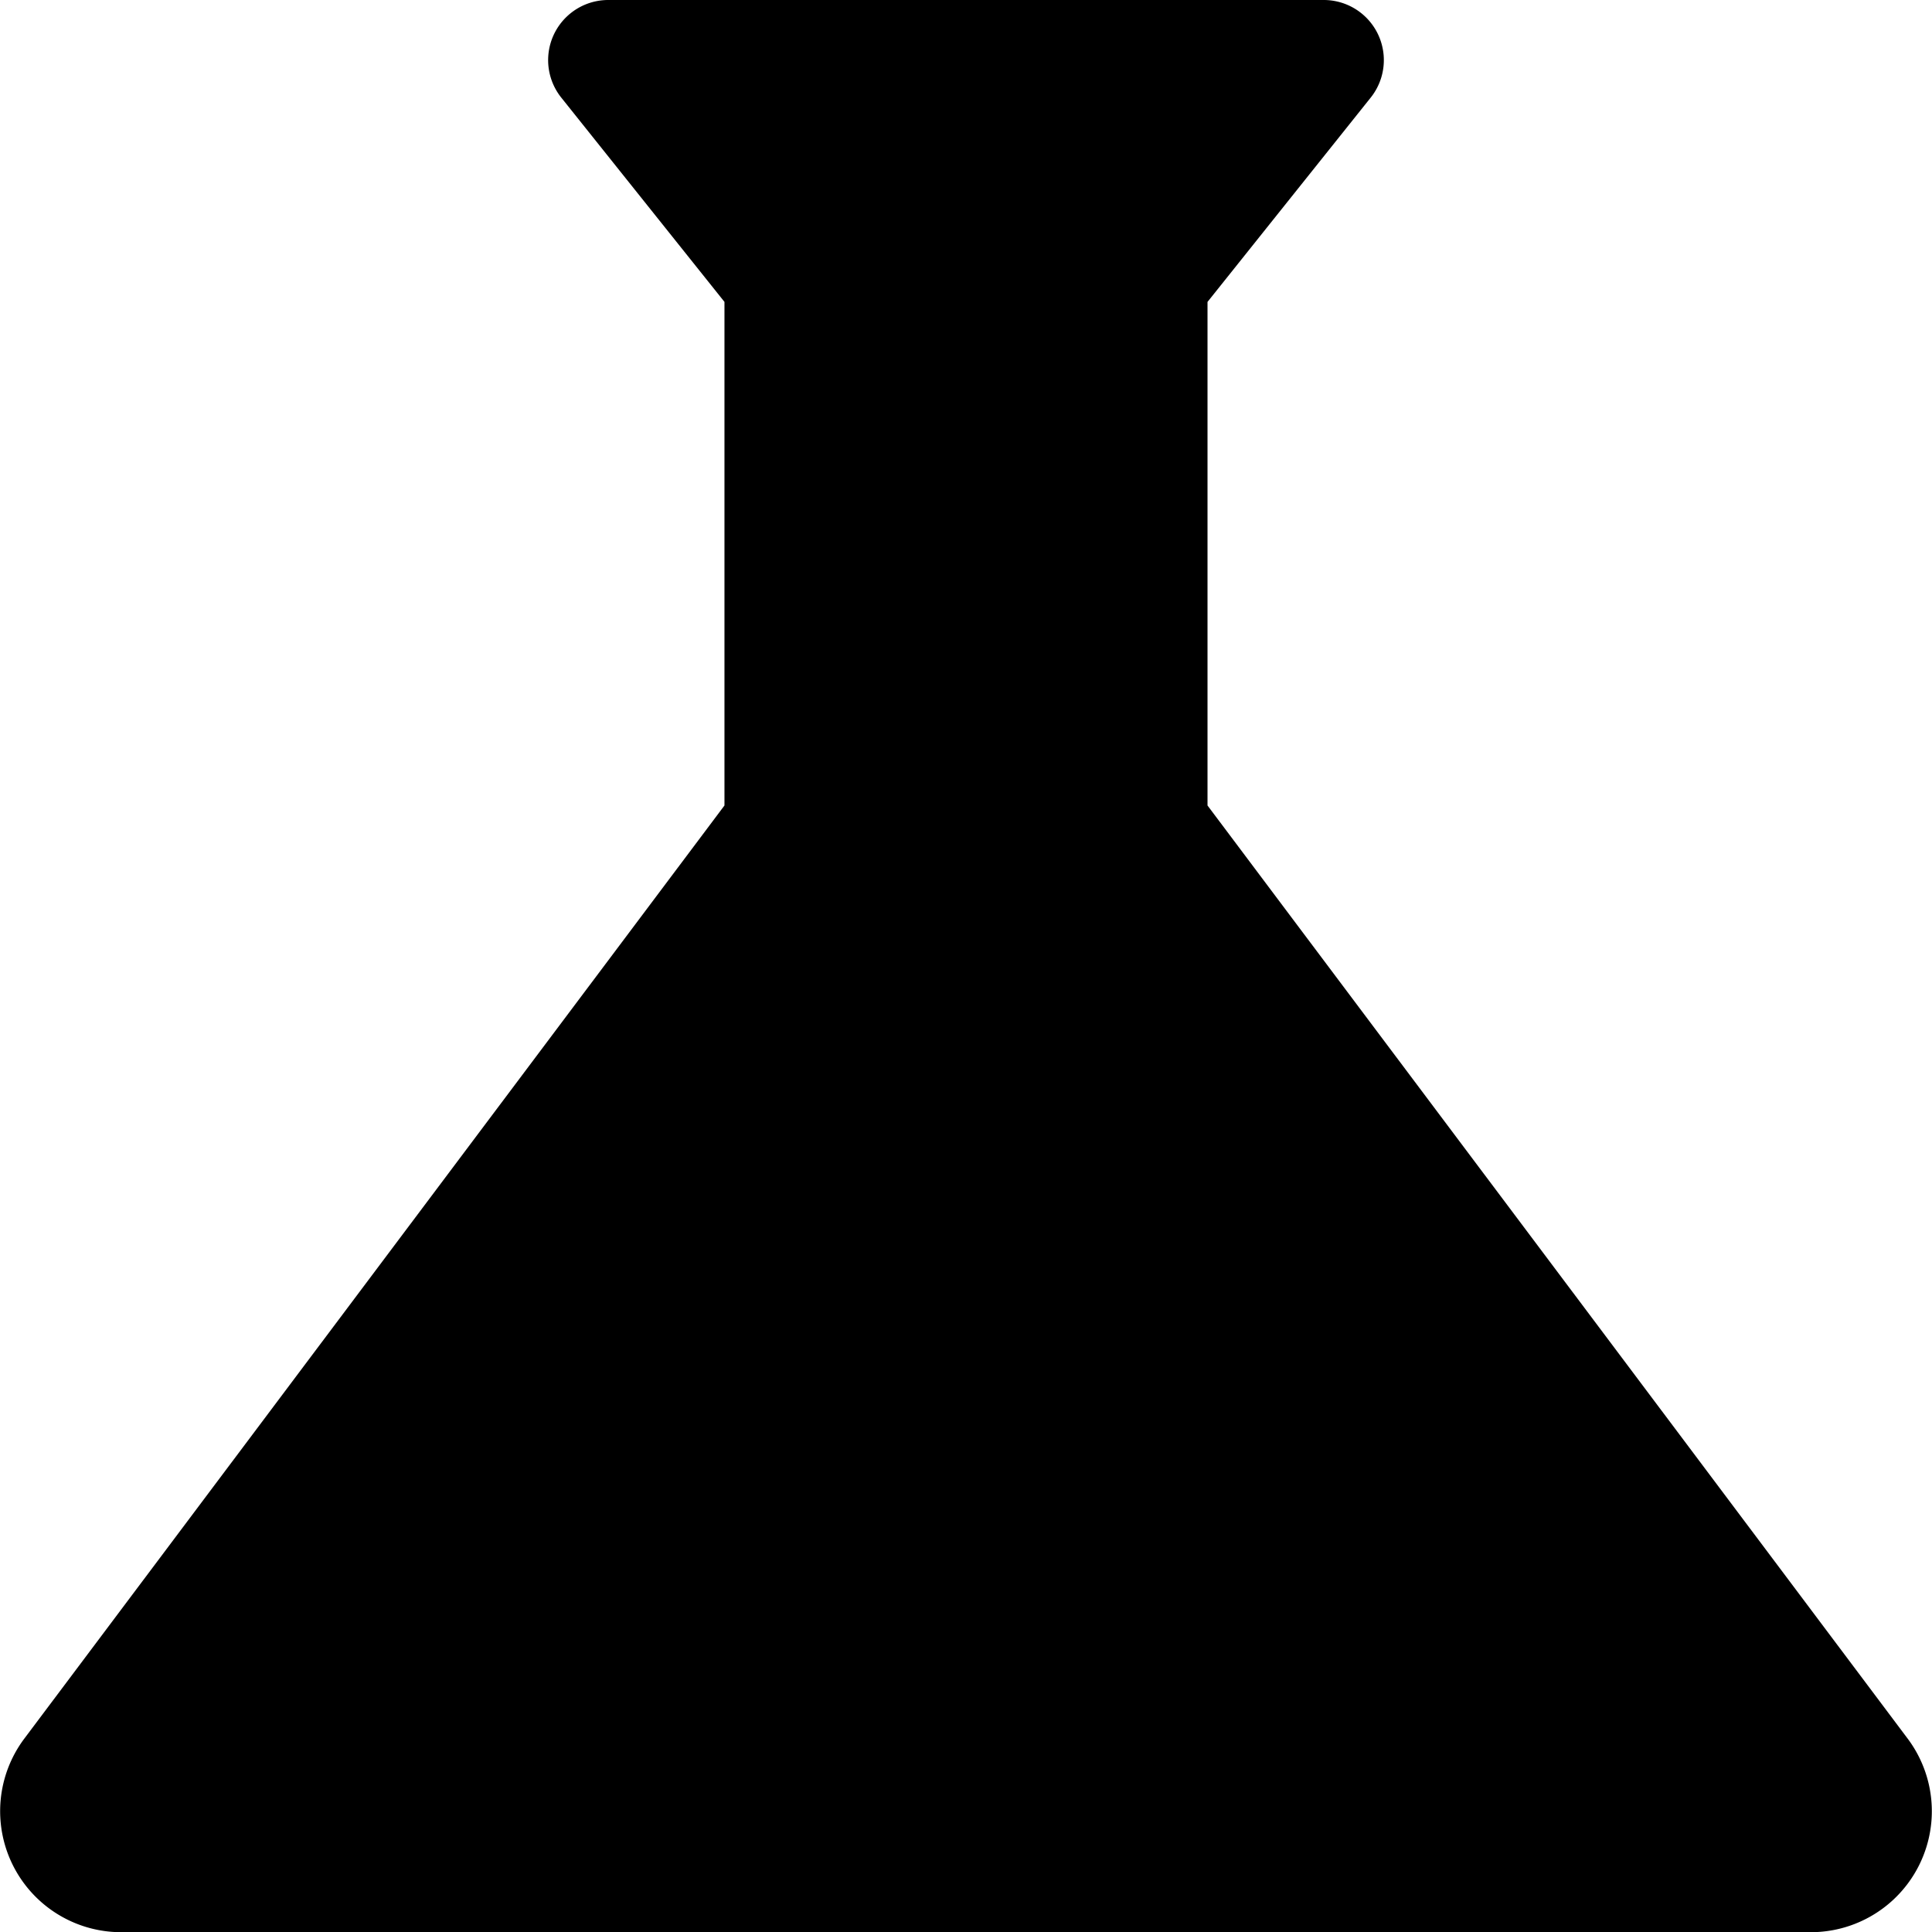 <svg xmlns="http://www.w3.org/2000/svg" viewBox="0 0 89.991 90"><g data-name="Group 1"><path data-name="Path 1" d="M88.87 81L56.245 37.519V14.063l7.594-9.507A2.8 2.8 0 0061.645 0h-33.3a2.8 2.8 0 00-2.194 4.556l7.594 9.506v23.457L1.12 81a5.637 5.637 0 004.5 9h78.75a5.637 5.637 0 004.5-9z"/></g></svg>